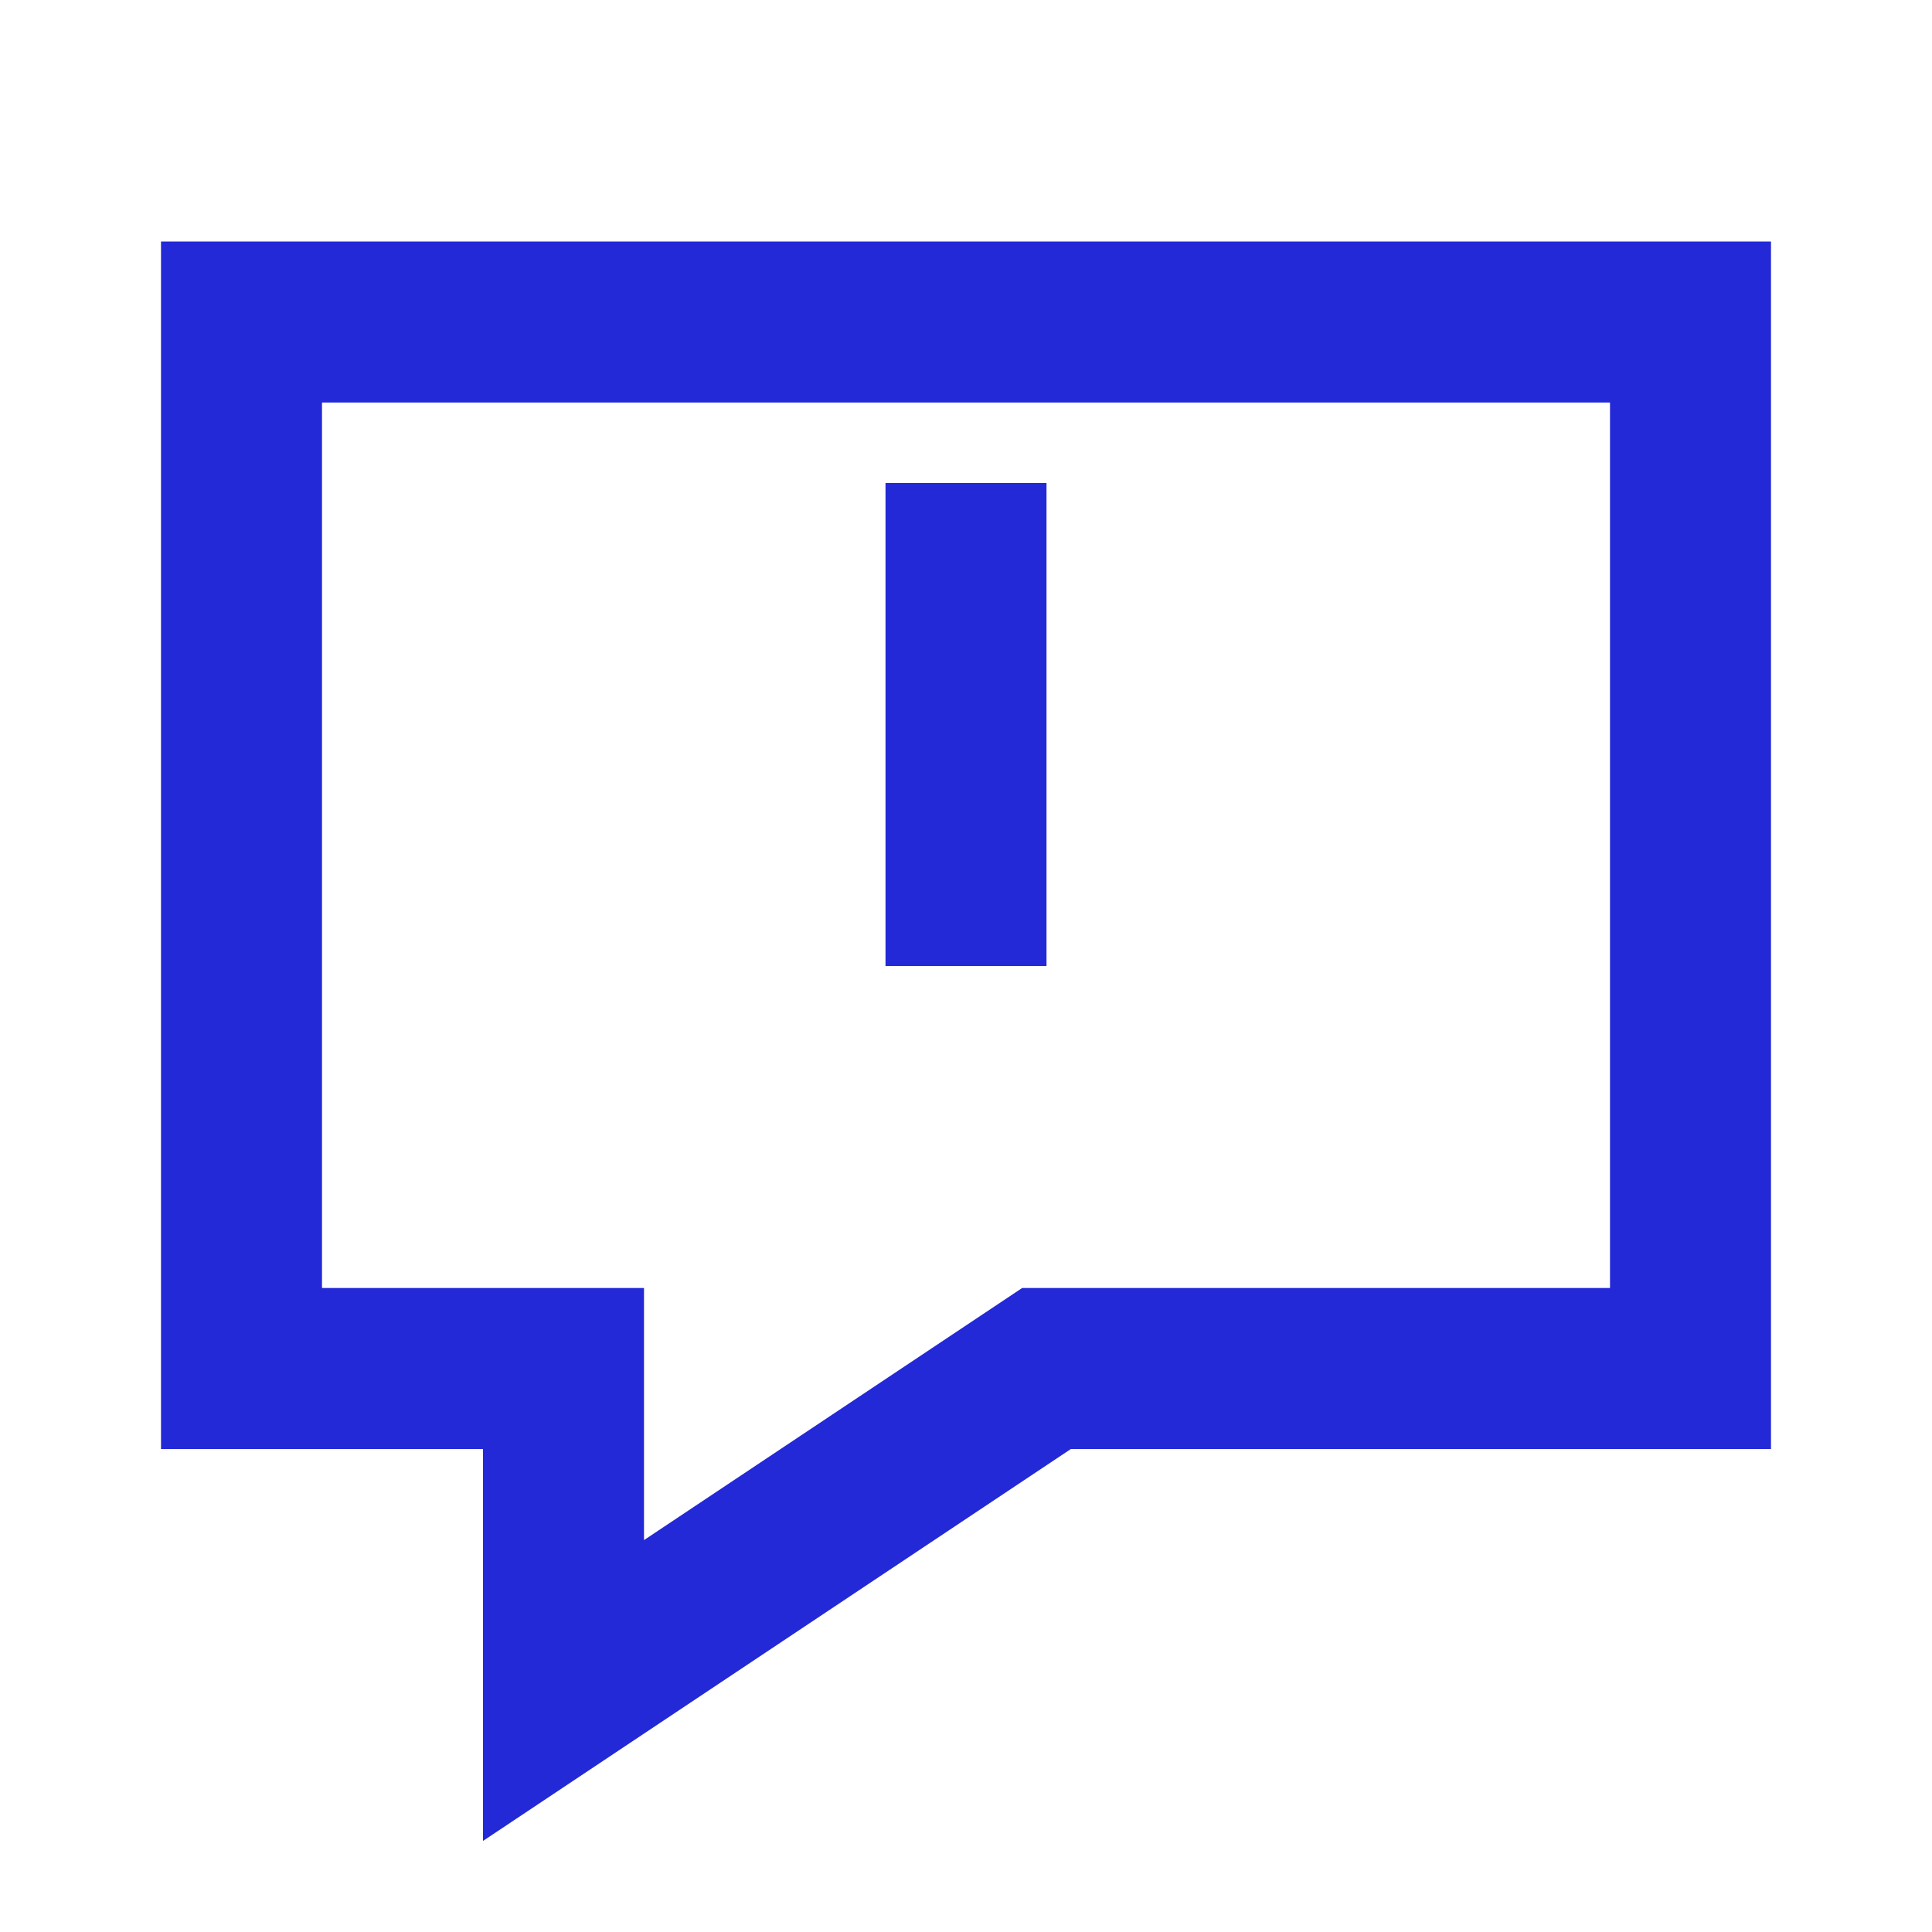 <svg width="24px" height="24px" viewBox="0 0 24 24" xmlns="http://www.w3.org/2000/svg" aria-labelledby="chatWarningIconTitle" stroke="#2329D6" stroke-width="2" stroke-linecap="square" stroke-linejoin="miter" fill="none" color="#2329D6"> <title id="chatWarningIconTitle">Chat with a warning state</title> <path d="M12 7V11"/> <path d="M21 4V17H13L7 21V17H3V4H21Z"/> <line x1="12" y1="14" x2="12" y2="14"/> </svg>